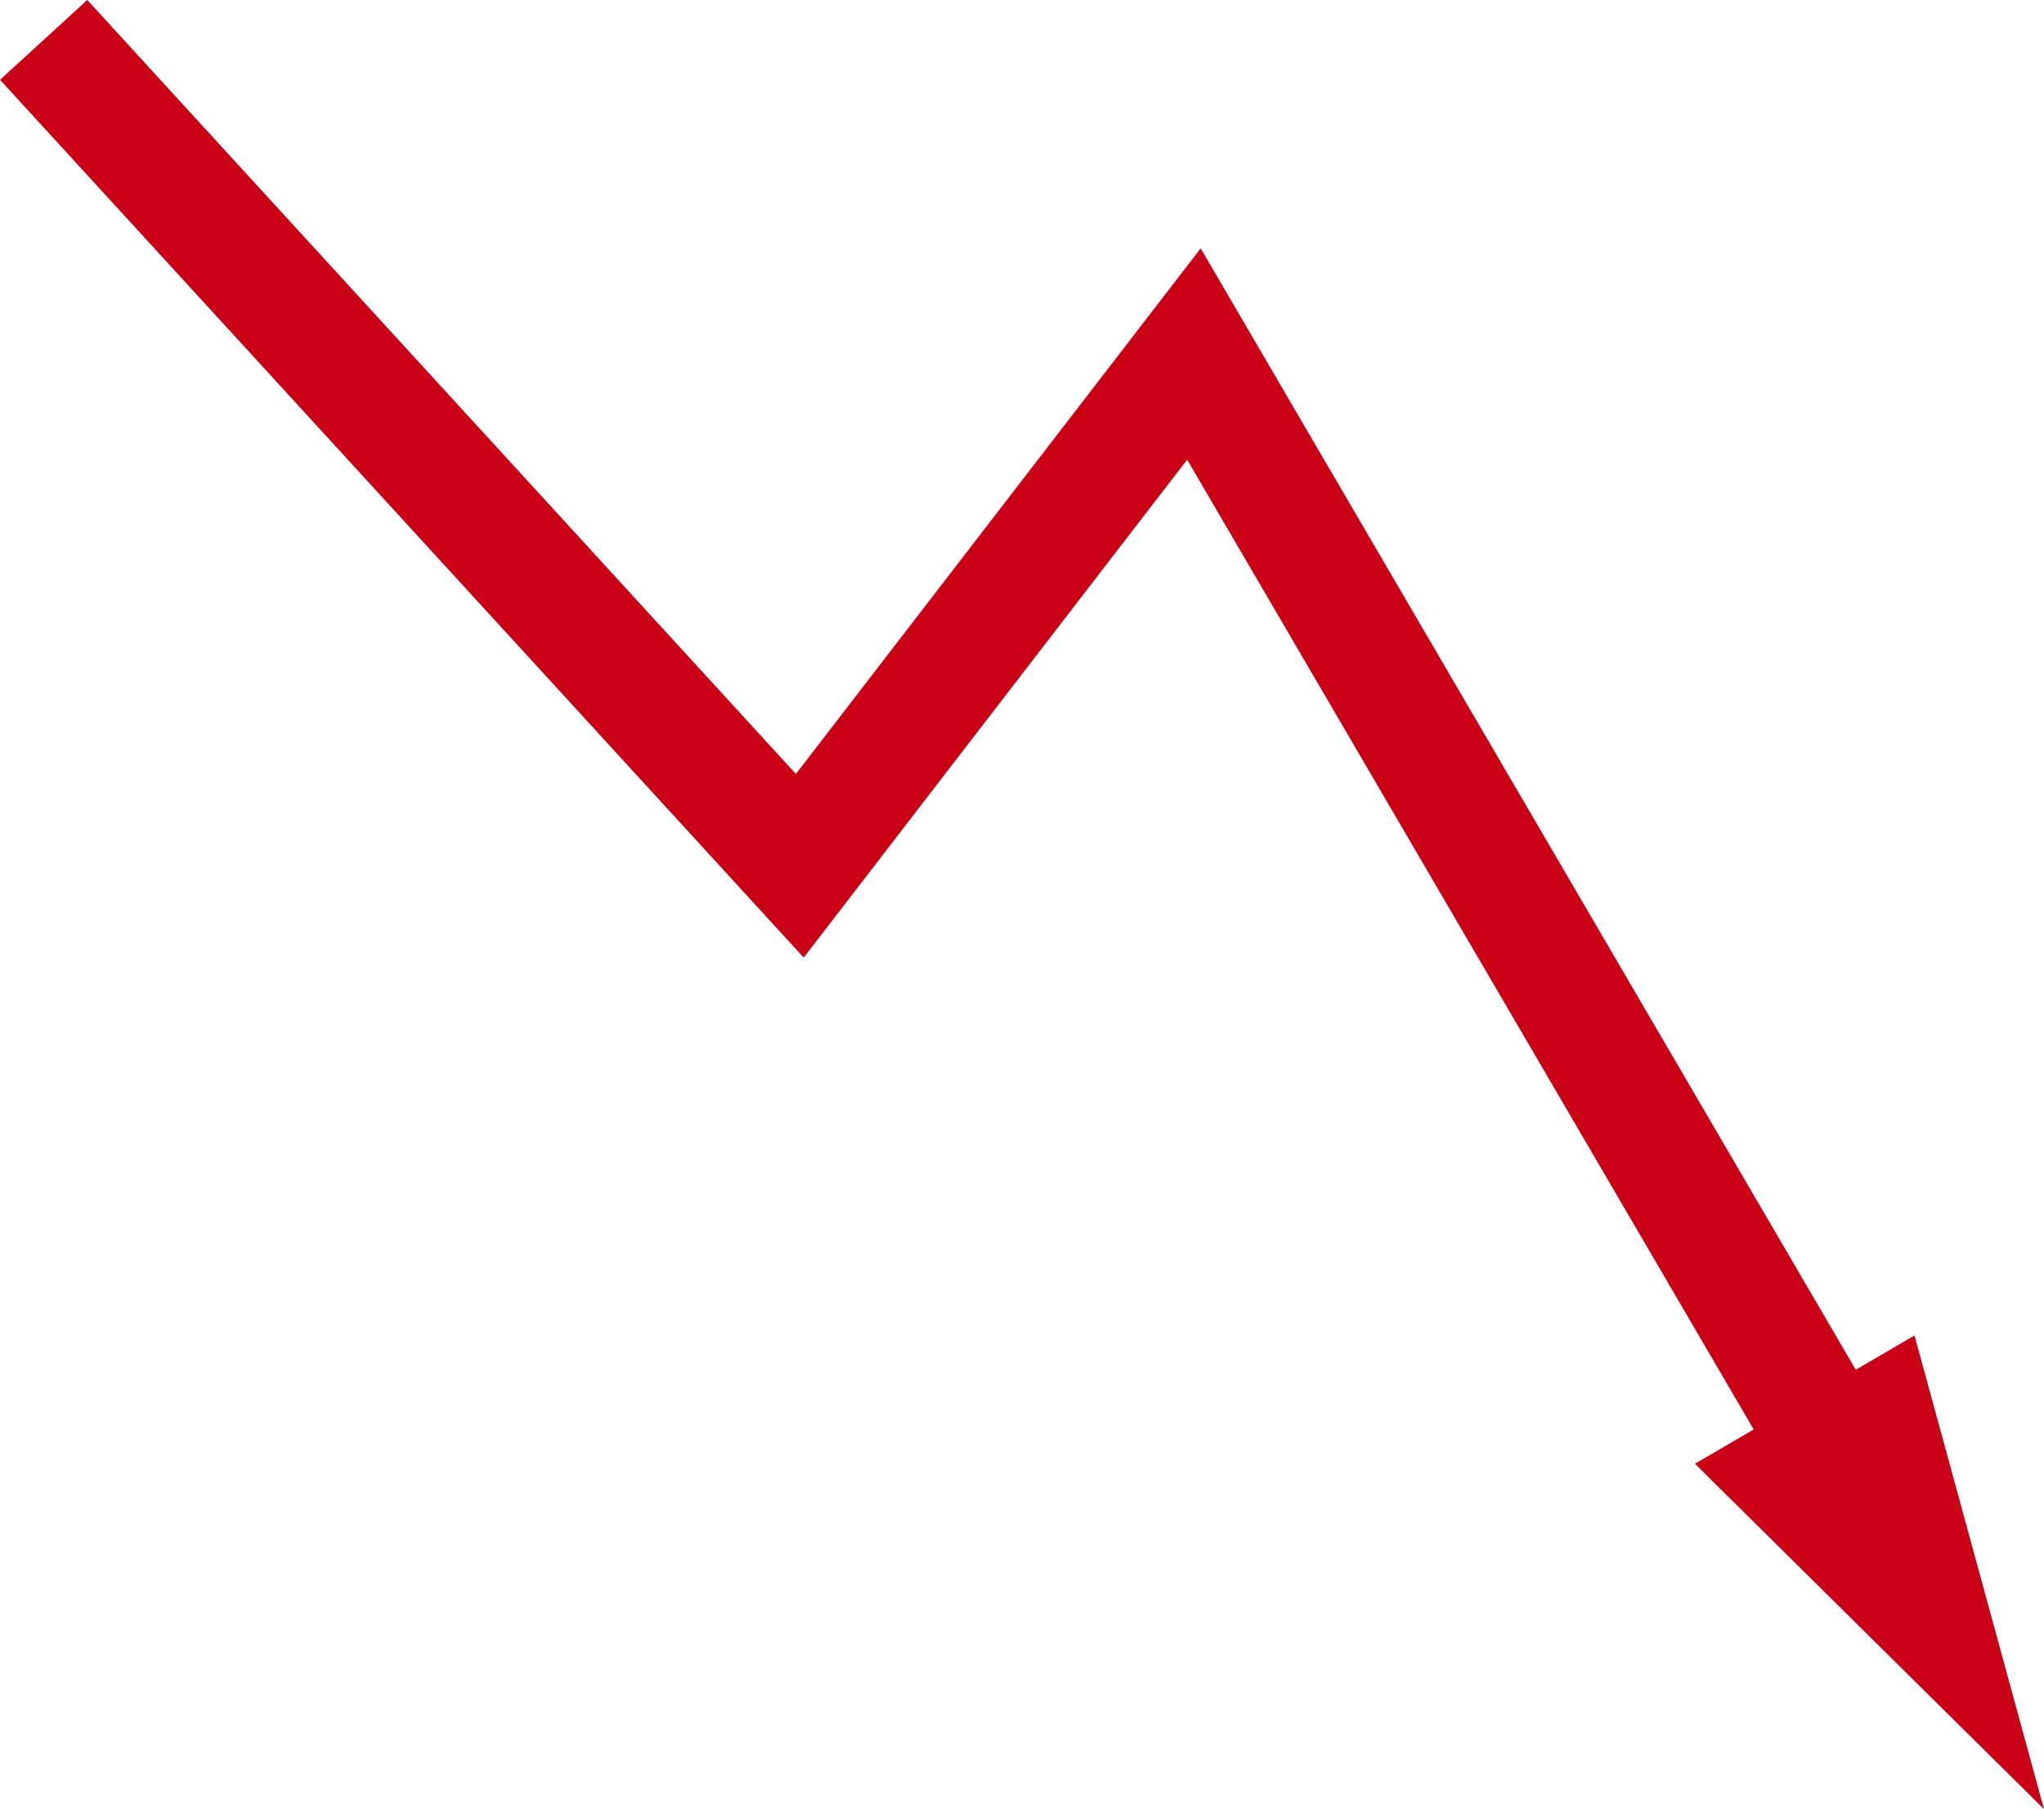 <svg xmlns="http://www.w3.org/2000/svg" viewBox="0 0 207.41 183.61"><defs><style>.cls-1{fill:none;stroke:#c90016;stroke-miterlimit:10;stroke-width:12px;}.cls-2{fill:#c90016;}</style></defs><g id="Layer_2" data-name="Layer 2"><polyline class="cls-1" points="4.43 4.05 81.16 87.87 121.15 35.93 187.57 149.65"/><polygon class="cls-2" points="171.99 148.56 207.41 183.61 194.27 135.54 171.99 148.56"/></g></svg>
